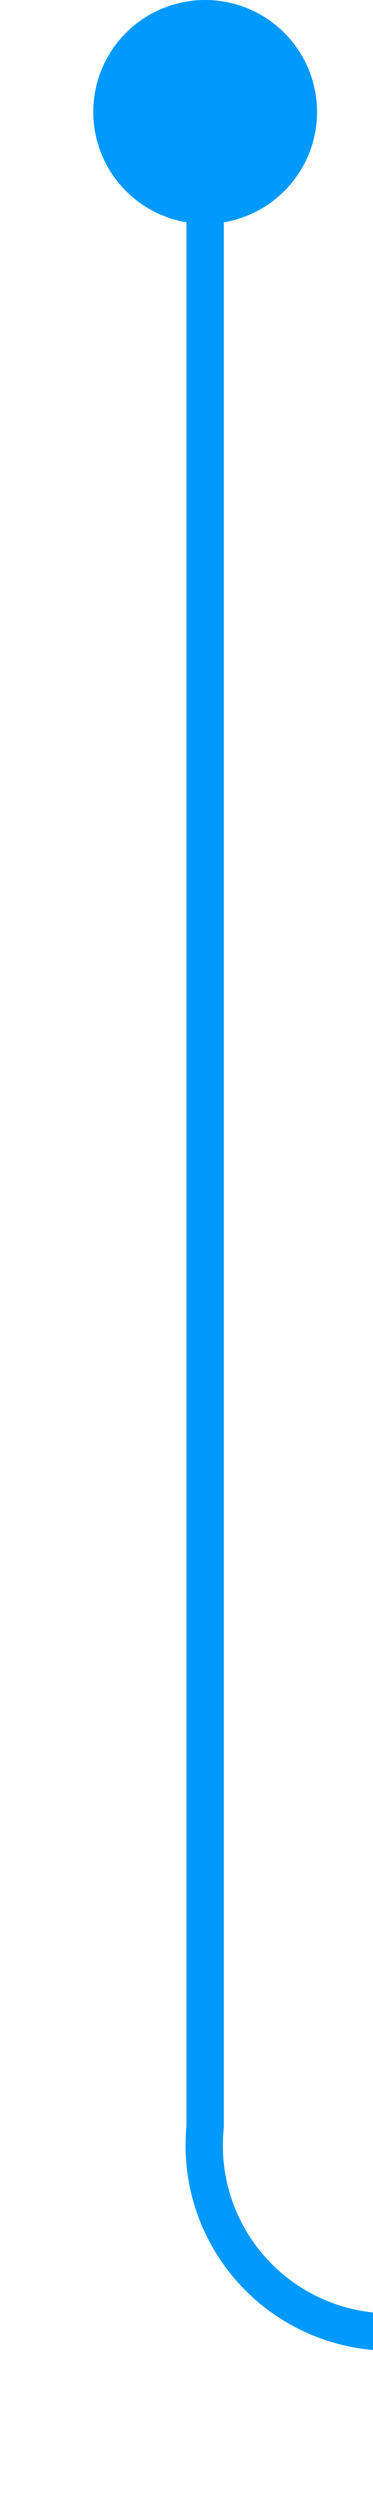 ﻿<?xml version="1.0" encoding="utf-8"?>
<svg version="1.1" xmlns:xlink="http://www.w3.org/1999/xlink" width="10px" height="67px" preserveAspectRatio="xMidYMin meet" viewBox="207 255  8 67" xmlns="http://www.w3.org/2000/svg">
  <path d="M 211.5 256  L 211.5 312  A 5 5 0 0 0 216.5 317.5 L 448 317.5  " stroke-width="1" stroke="#0099ff" fill="none" />
  <path d="M 211.5 255  A 3 3 0 0 0 208.5 258 A 3 3 0 0 0 211.5 261 A 3 3 0 0 0 214.5 258 A 3 3 0 0 0 211.5 255 Z M 447 312  L 447 323  L 448 323  L 448 312  L 447 312  Z " fill-rule="nonzero" fill="#0099ff" stroke="none" />
</svg>
